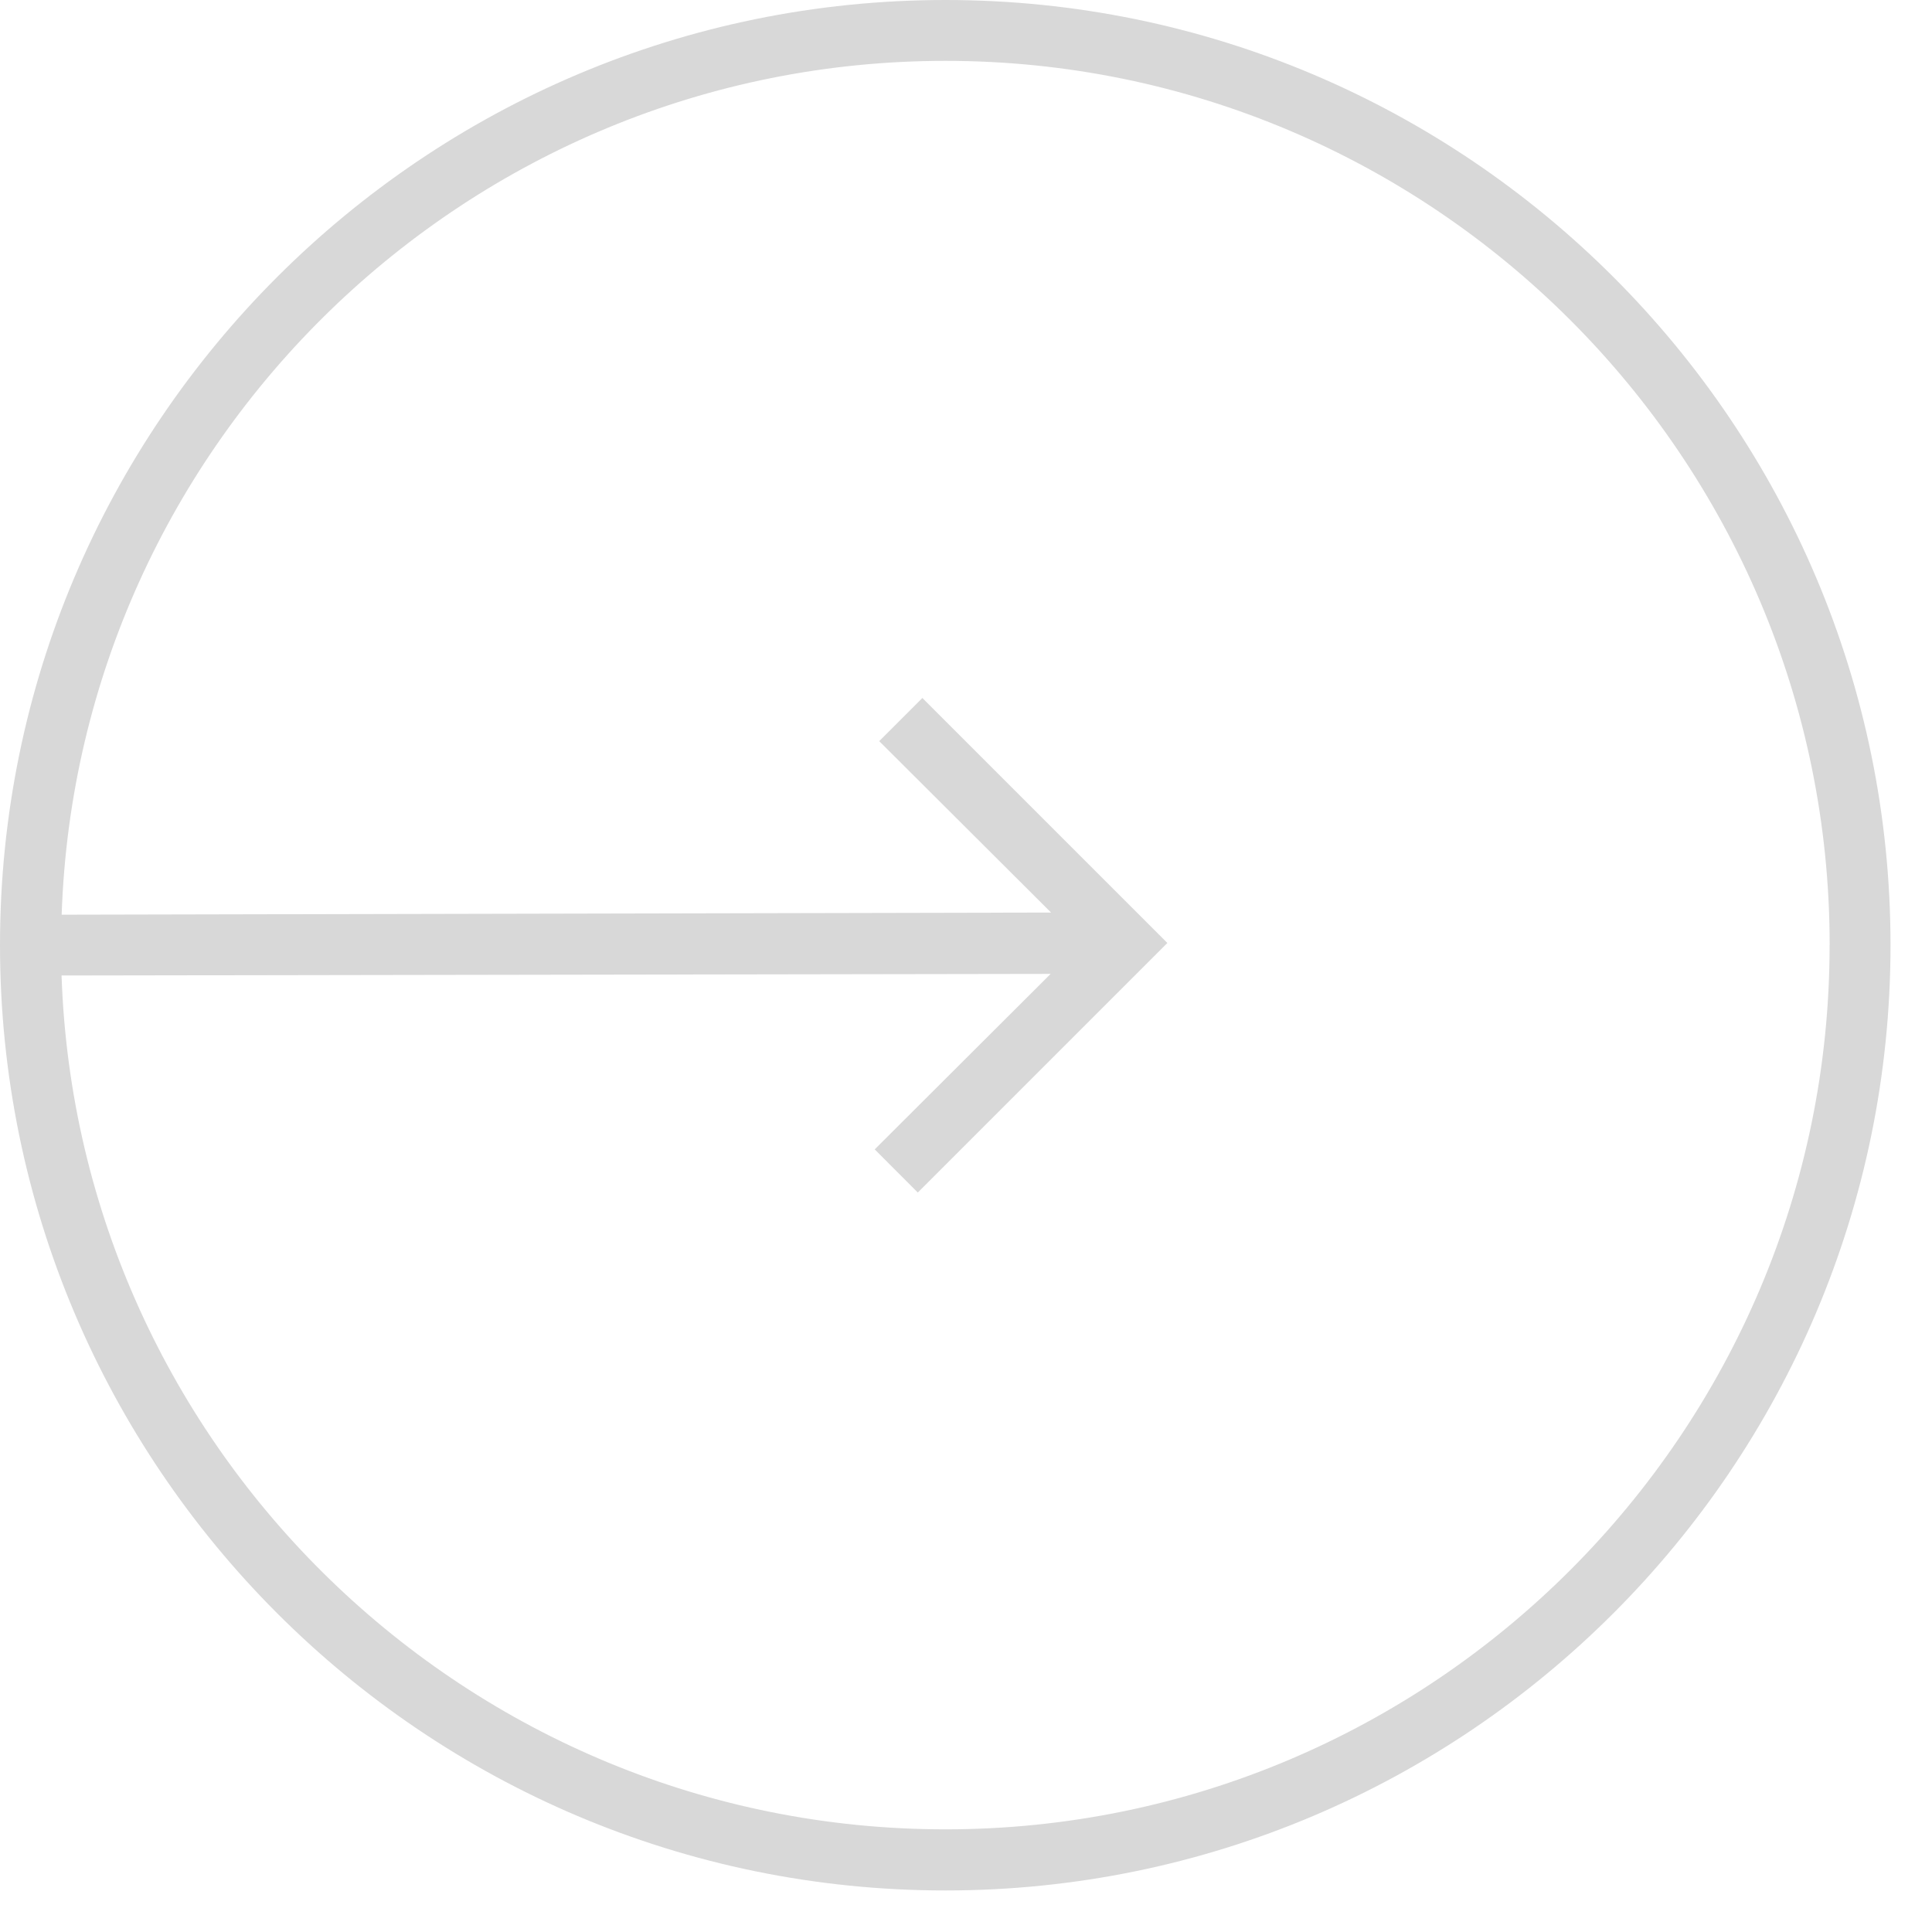 <svg width="36" height="36" viewBox="0 0 36 36" xmlns="http://www.w3.org/2000/svg"><path d="M17.617 0c9.712 0 17.61 7.897 17.61 17.61 0 9.712-7.898 17.616-17.61 17.616C7.897 35.226 0 27.322 0 17.61 0 7.896 7.897 0 17.617 0zm16.476 17.61c0-9.085-7.392-16.476-16.476-16.476-8.9 0-16.17 7.085-16.468 15.91l18.436-.04-3.202-3.194.804-.804 4.565 4.565-4.65 4.65-.803-.804 3.278-3.27-18.43.03c.3 8.824 7.57 15.91 16.47 15.91 9.083 0 16.475-7.392 16.475-16.477z" fill="#D8D8D8" fill-rule="evenodd"/></svg>
